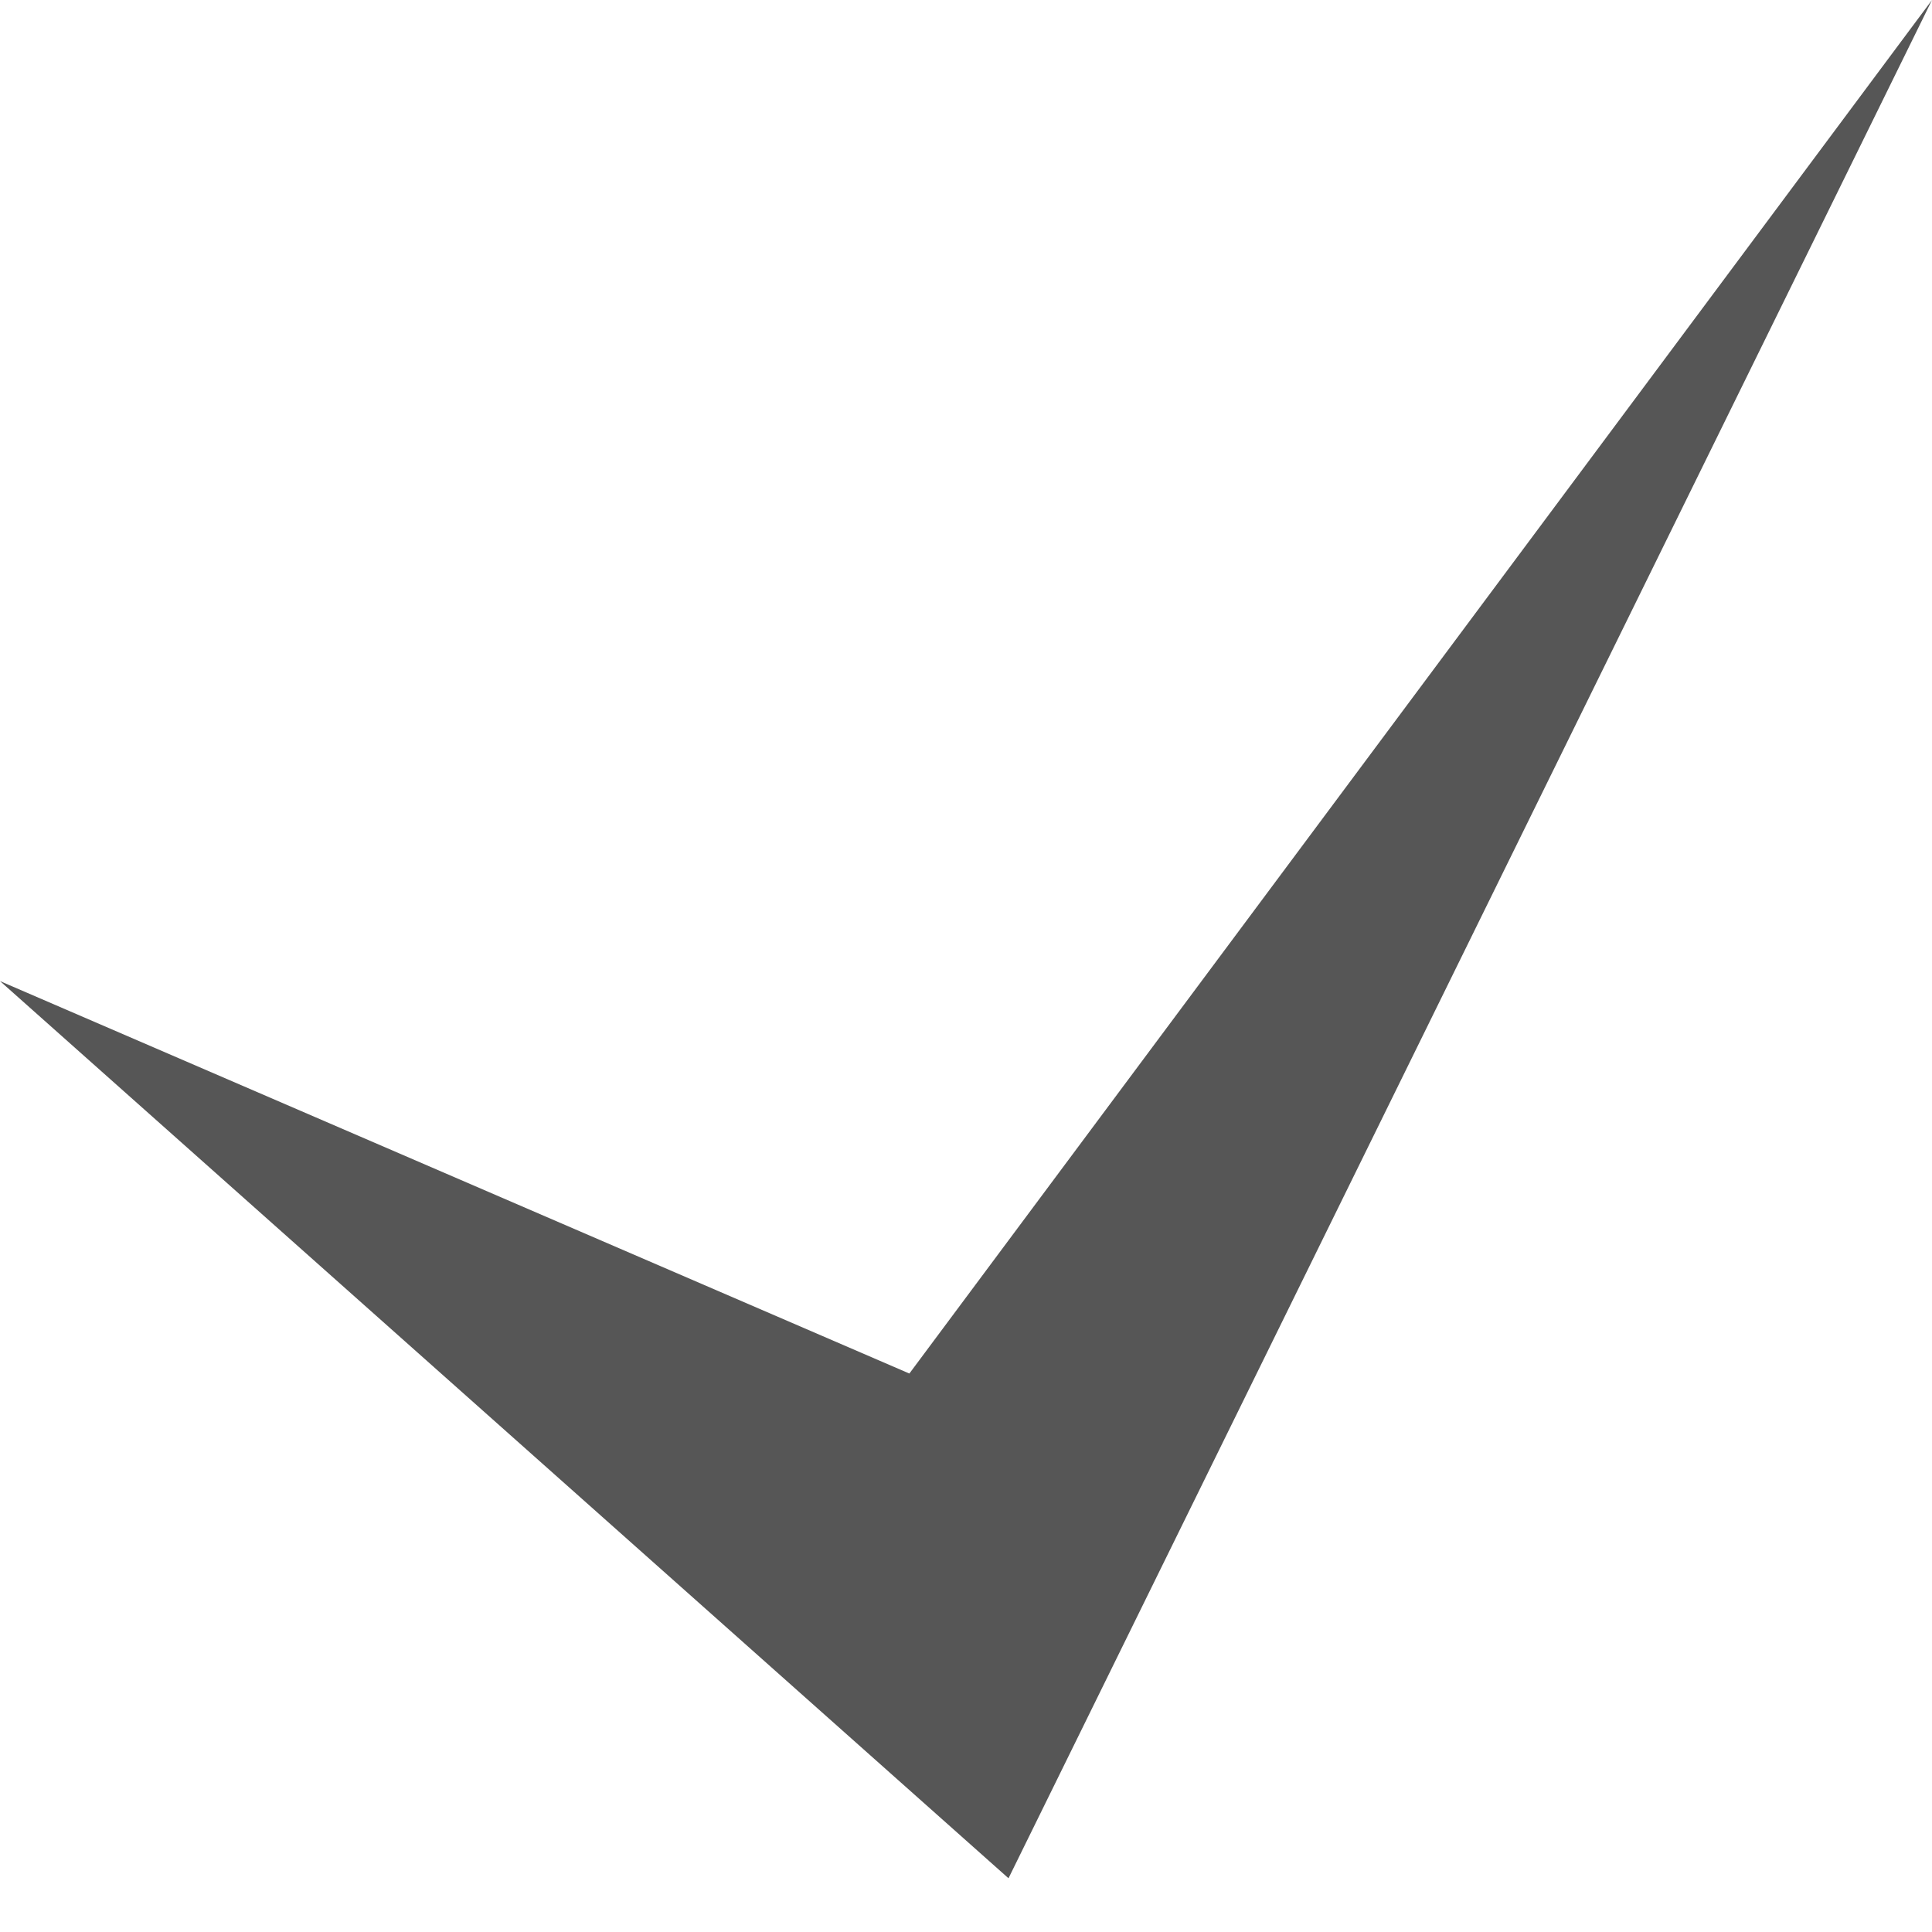 
<svg xmlns="http://www.w3.org/2000/svg" xmlns:xlink="http://www.w3.org/1999/xlink" width="16px" height="16px" viewBox="0 0 16 16" version="1.1">
<g id="surface1">
<path style=" stroke:none;fill-rule:nonzero;fill:#565656;fill-opacity:1;" d="M 8.352 15.555 L 0 8.125 L 7.531 11.375 L 16 0 Z M 8.352 15.555 "/>
</g>
</svg>
